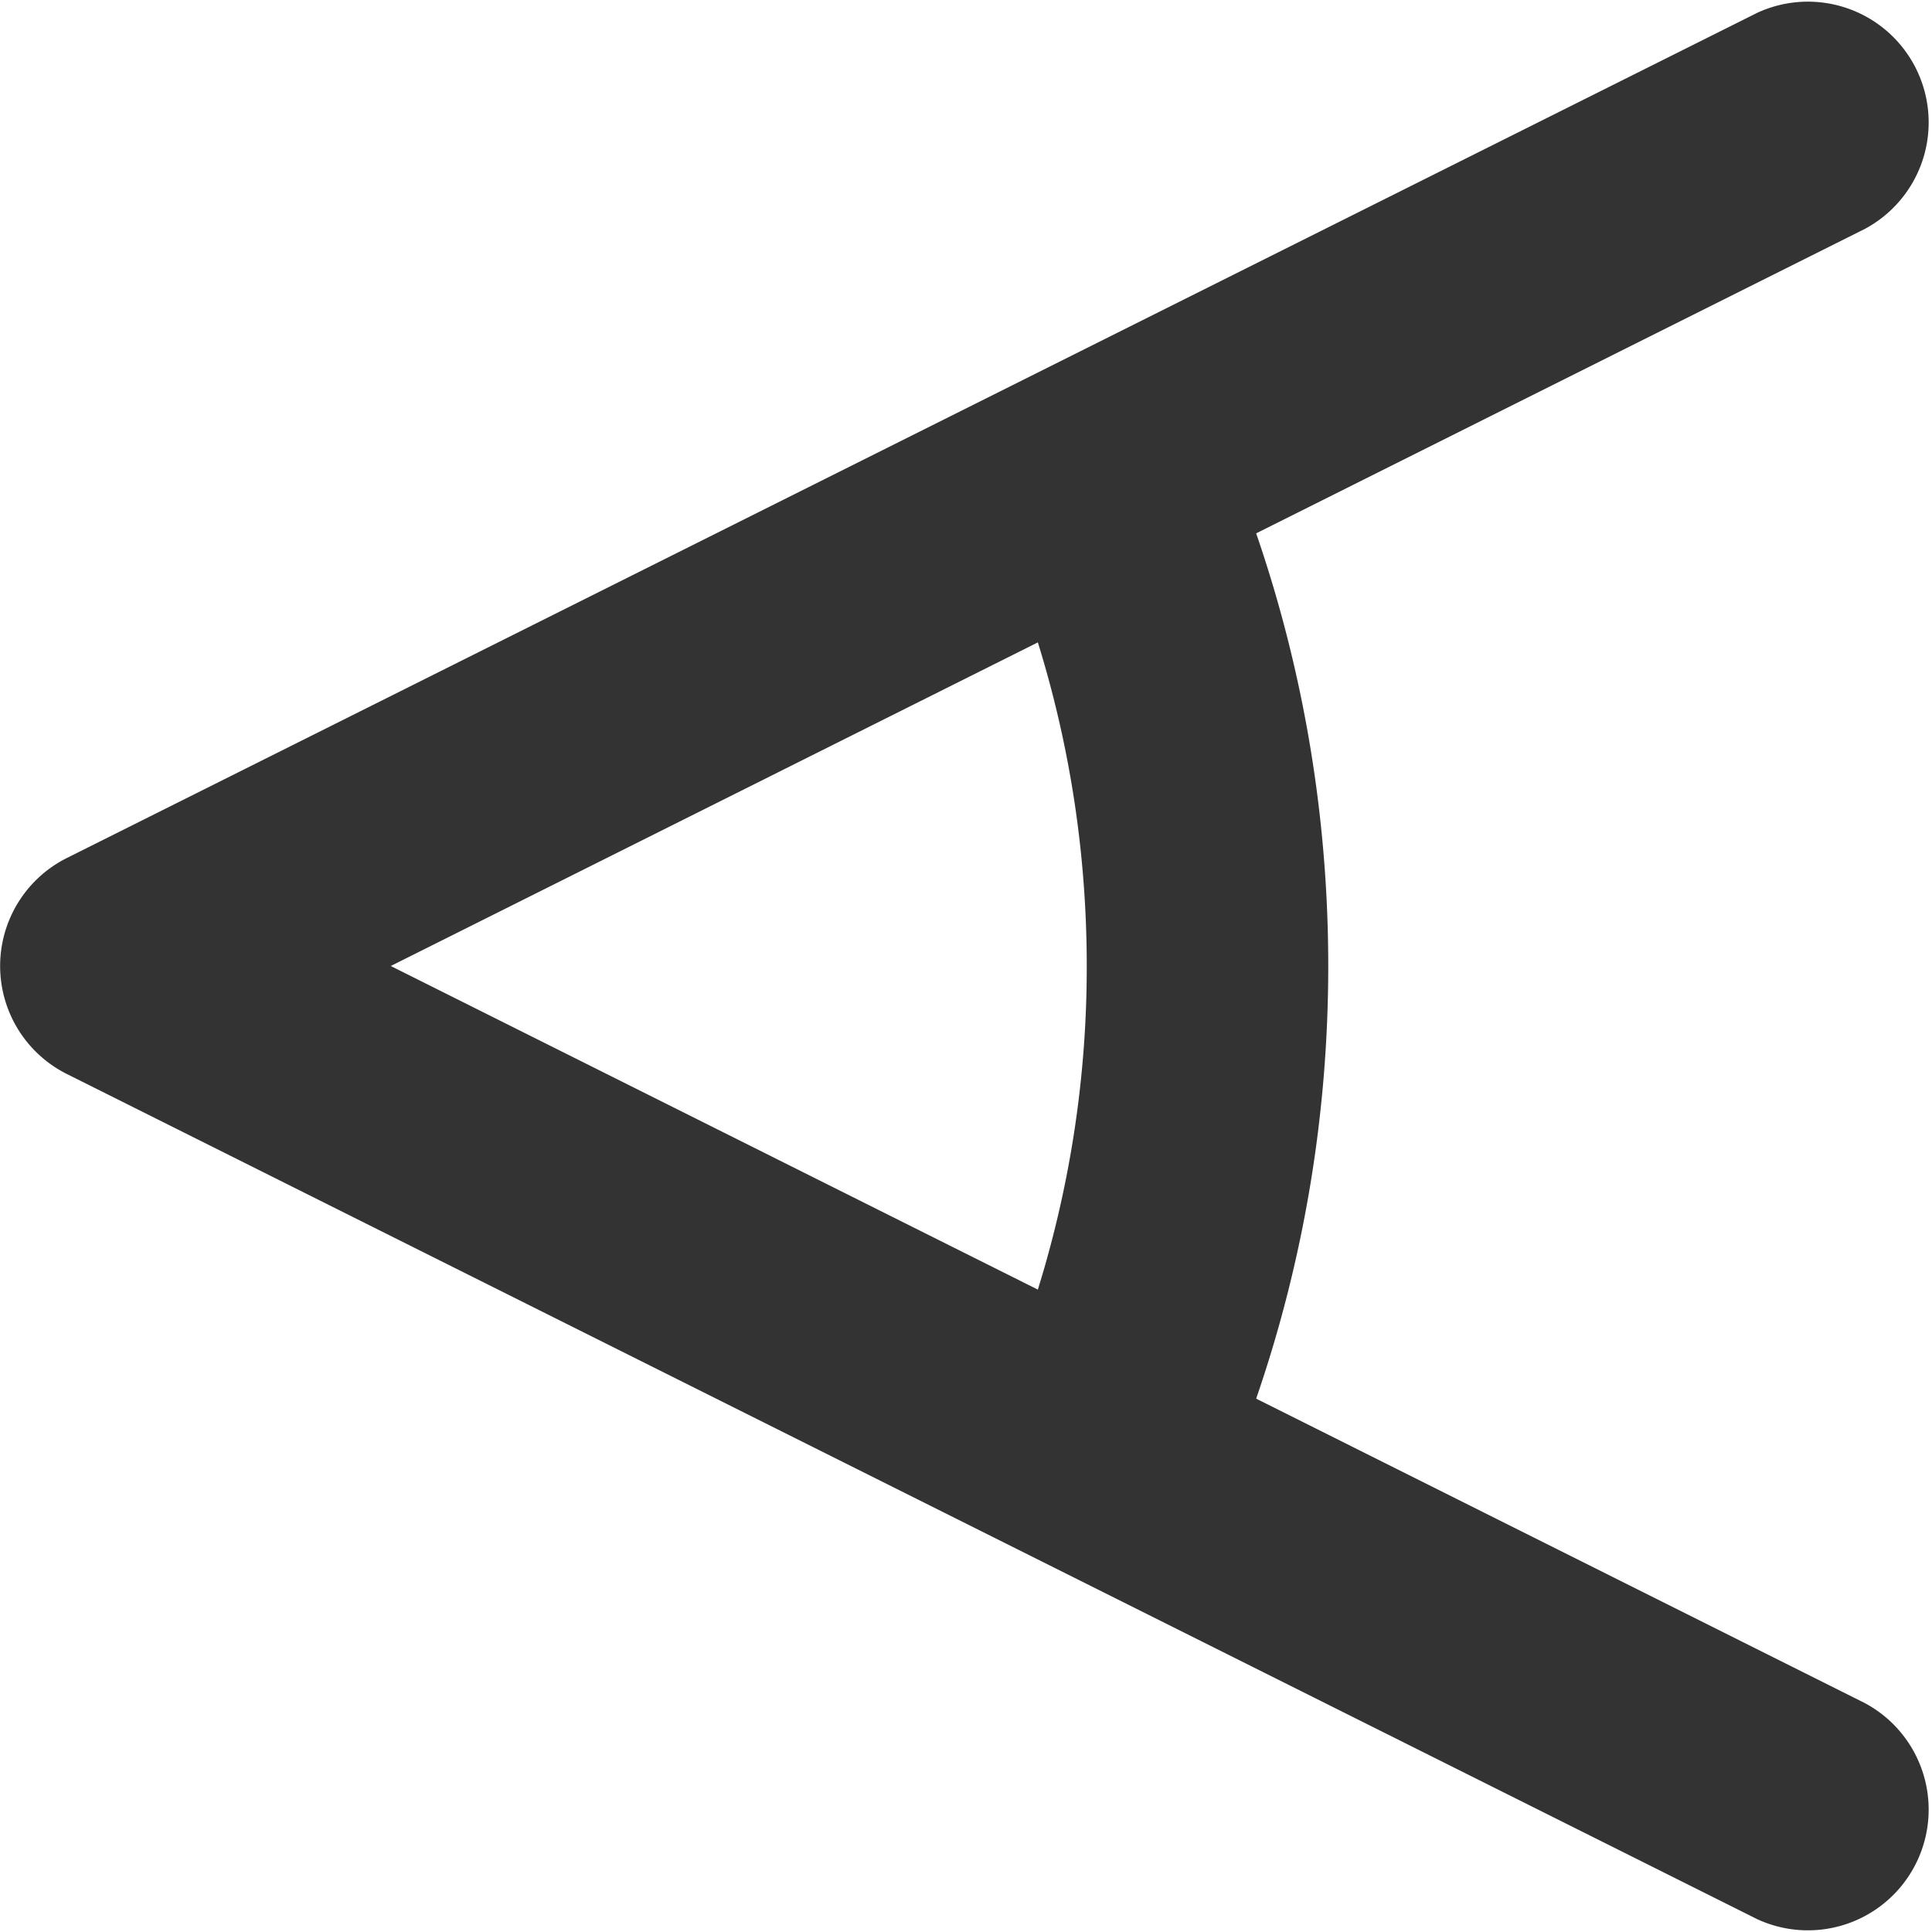 <svg xmlns="http://www.w3.org/2000/svg" width="16" height="16" viewBox="0 0 16 16">
    <path fill="#333" fill-rule="nonzero" d="M8.595 10.68A8.998 8.998 0 0 0 9 8c0-.92-.138-1.821-.405-2.68L3.236 8l5.359 2.68zm1.808-6.263C10.796 5.558 11 6.766 11 8c0 1.235-.204 2.442-.597 3.583l5.044 2.523a1 1 0 0 1-.894 1.788l-14-7a1 1 0 0 1 0-1.788l14-7a1 1 0 0 1 .894 1.788l-5.044 2.523z"/>
</svg>
